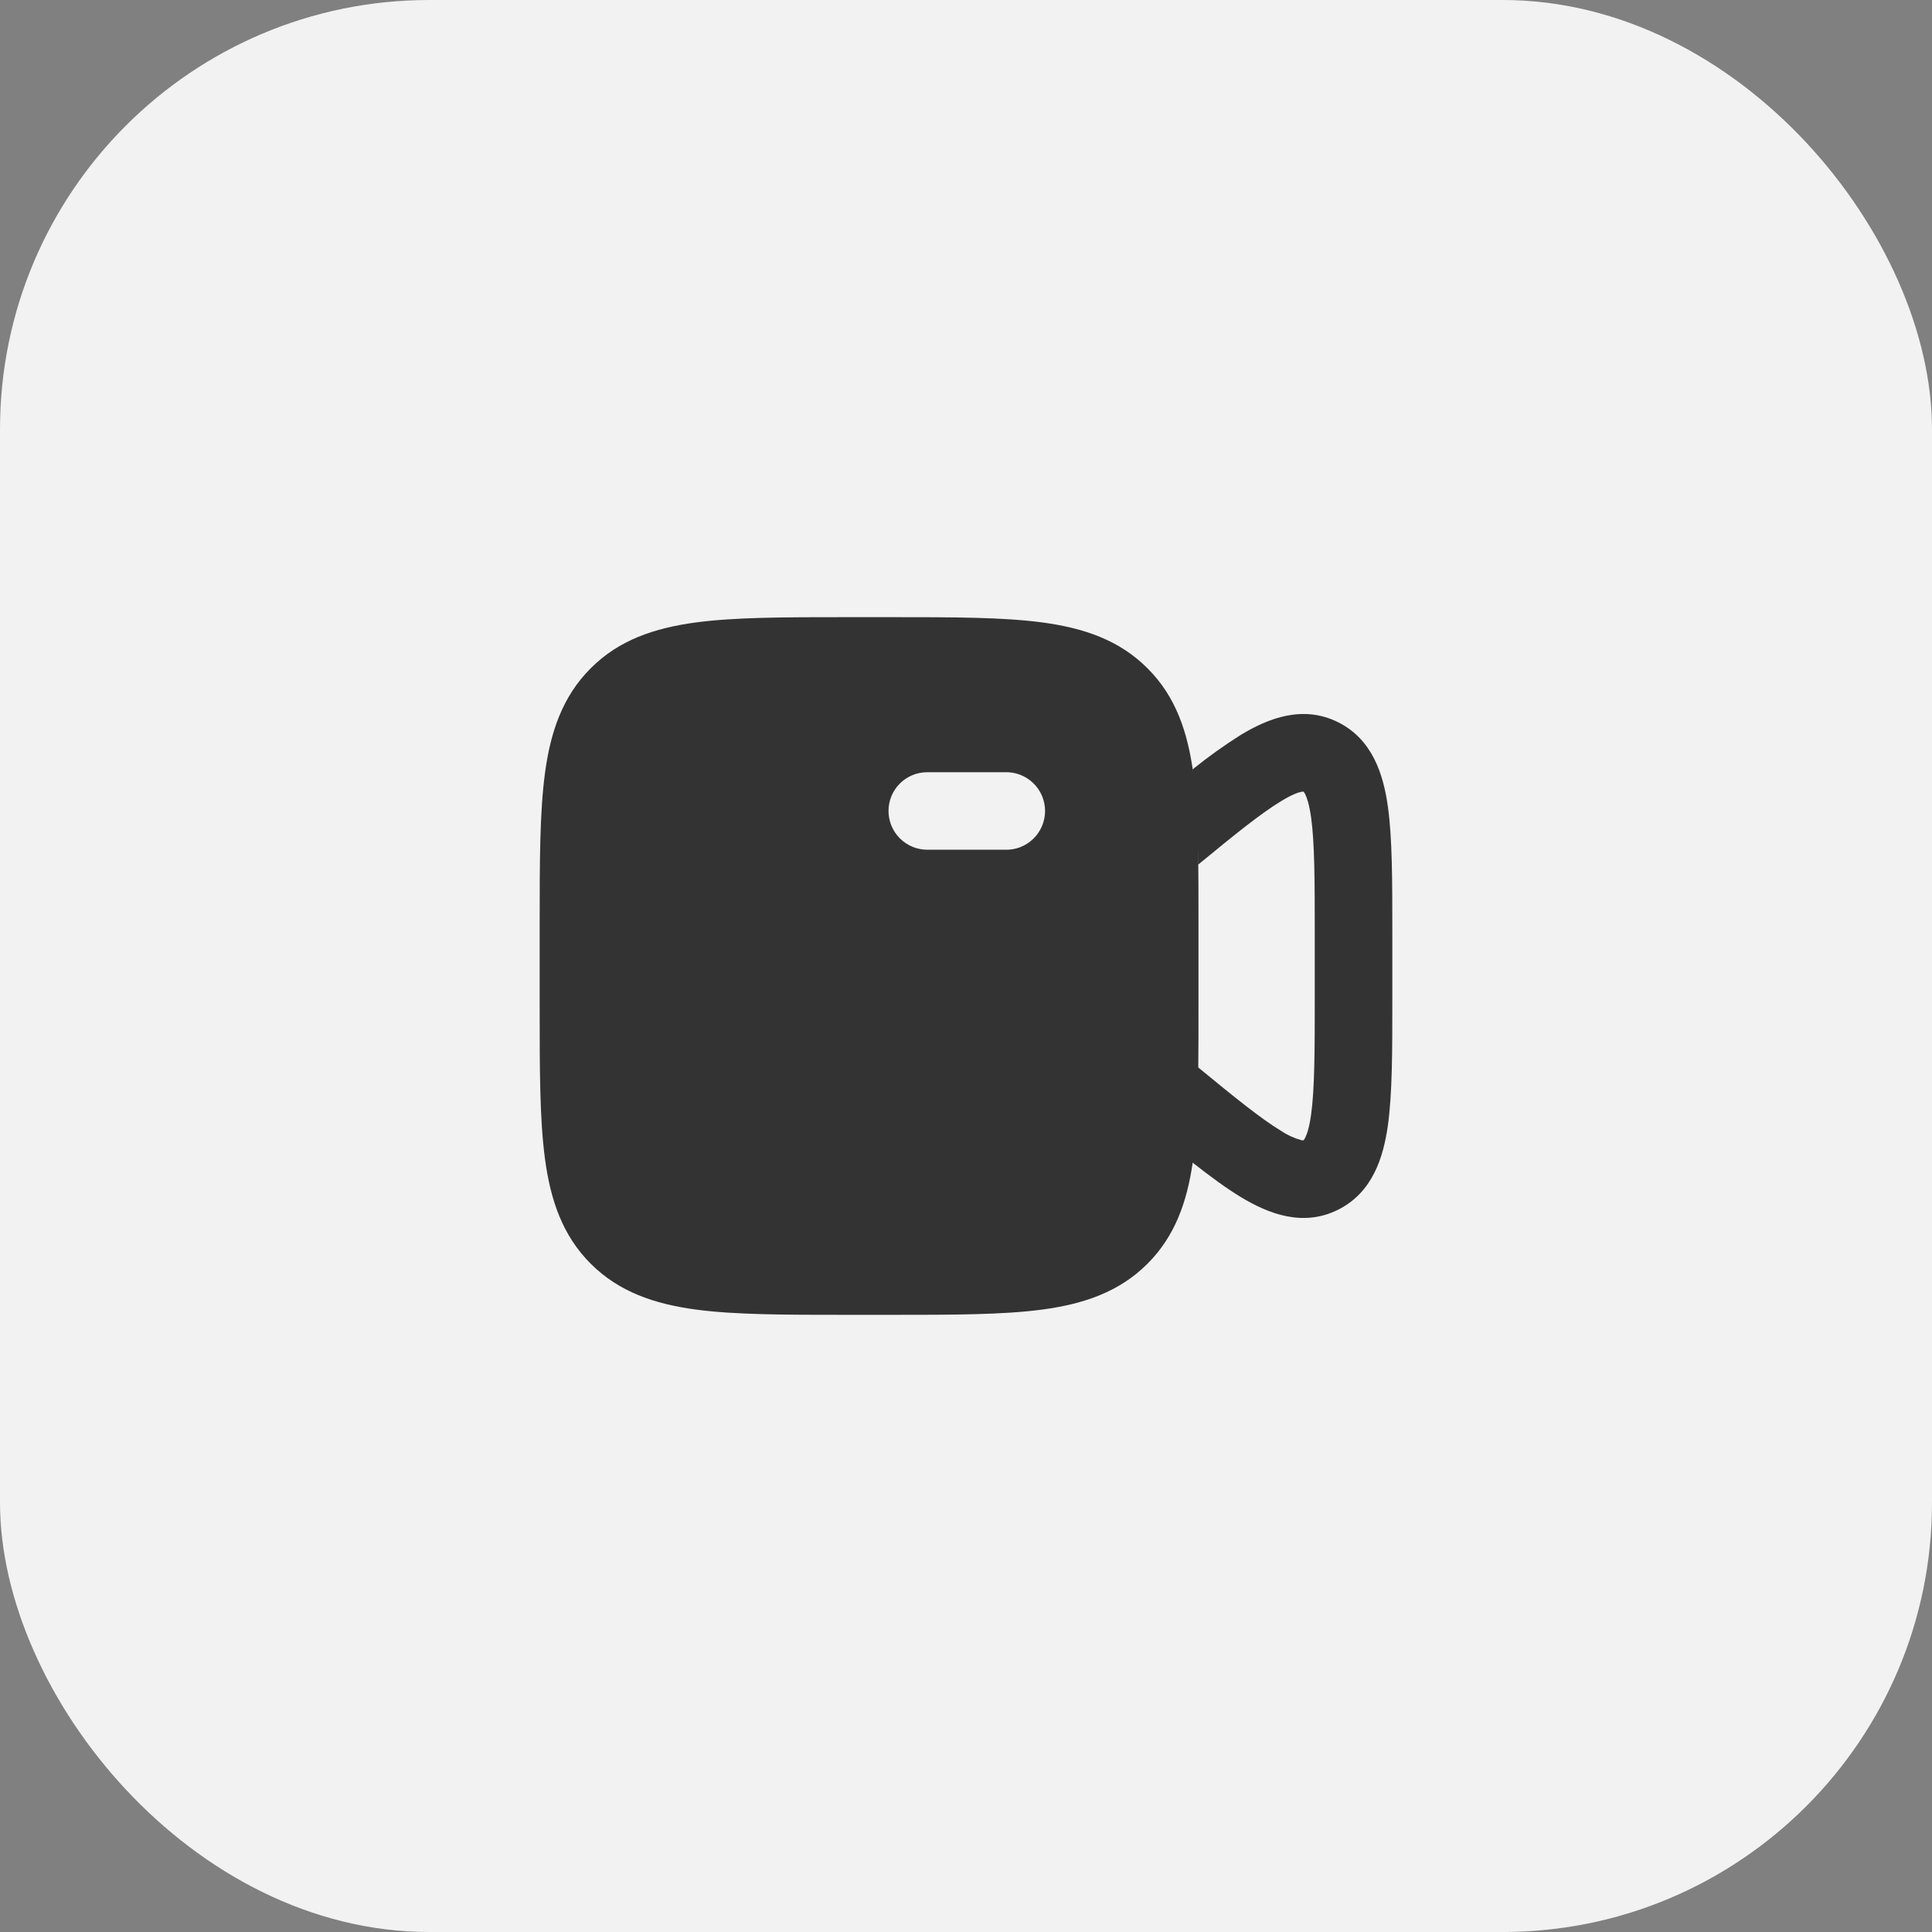 <svg width="54" height="54" viewBox="0 0 54 54" fill="none" xmlns="http://www.w3.org/2000/svg">
<rect x="0" y="0" width="54" height="54" fill="#808080" stroke="none"/>
<g id="Group 427322784">
<rect id="Rectangle 34625522" width="54" height="54" rx="12" fill="#F3F2F2"/>
<g id="Group 427321719">
<g id="Group 427321715">
<g id="Frame">
<path id="Vector" d="M24.912 17.25H23.672C21.951 17.25 20.55 17.25 19.445 17.398C18.292 17.554 17.3 17.887 16.511 18.678C15.721 19.468 15.386 20.459 15.232 21.611C15.084 22.716 15.084 24.117 15.084 25.838V28.162C15.084 29.883 15.084 31.282 15.232 32.387C15.386 33.541 15.721 34.532 16.511 35.322C17.302 36.111 18.293 36.446 19.445 36.602C20.549 36.75 21.948 36.75 23.669 36.75H24.915C26.634 36.75 28.035 36.75 29.139 36.602C30.292 36.446 31.284 36.111 32.072 35.322C32.837 34.558 33.175 33.604 33.336 32.497C33.833 32.887 34.282 33.217 34.686 33.461C35.445 33.919 36.407 34.304 37.394 33.815C38.365 33.333 38.666 32.346 38.791 31.461C38.916 30.572 38.916 29.376 38.916 27.938V26.061C38.916 24.623 38.916 23.428 38.791 22.538C38.666 21.652 38.365 20.666 37.394 20.183C36.407 19.696 35.445 20.079 34.686 20.537C34.218 20.832 33.768 21.153 33.338 21.501C33.343 21.538 33.347 21.575 33.352 21.611C33.196 20.458 32.863 19.466 32.072 18.678C31.282 17.887 30.291 17.554 29.139 17.398C28.034 17.25 26.633 17.25 24.912 17.25ZM33.487 23.76L33.494 24.163C34.532 23.308 35.249 22.73 35.808 22.392C36.1 22.213 36.279 22.149 36.376 22.131C36.39 22.128 36.404 22.126 36.419 22.125H36.428C36.431 22.126 36.434 22.128 36.437 22.13C36.453 22.149 36.468 22.171 36.479 22.195C36.531 22.297 36.594 22.489 36.645 22.842C36.745 23.56 36.748 24.603 36.748 26.152V27.847C36.748 29.395 36.745 30.439 36.645 31.157C36.596 31.509 36.531 31.701 36.479 31.803C36.468 31.827 36.453 31.849 36.437 31.869L36.435 31.87L36.43 31.873H36.428H36.419C36.404 31.873 36.389 31.871 36.375 31.869C36.172 31.813 35.98 31.725 35.806 31.608C35.247 31.269 34.53 30.69 33.492 29.836C33.498 29.316 33.498 28.76 33.498 28.165V25.835C33.498 25.082 33.498 24.392 33.486 23.76H33.487ZM24.834 22.666C24.834 22.068 25.318 21.584 25.916 21.584H28.084C28.23 21.578 28.375 21.602 28.512 21.654C28.648 21.706 28.772 21.785 28.877 21.886C28.983 21.987 29.066 22.108 29.123 22.242C29.18 22.377 29.21 22.521 29.21 22.667C29.21 22.813 29.18 22.957 29.123 23.091C29.066 23.226 28.983 23.347 28.877 23.448C28.772 23.549 28.648 23.628 28.512 23.68C28.375 23.732 28.23 23.756 28.084 23.75H25.916C25.629 23.75 25.354 23.635 25.151 23.432C24.948 23.229 24.834 22.953 24.834 22.666Z" fill="#333333"/>
</g>
</g>
</g>
</g>
</svg>
